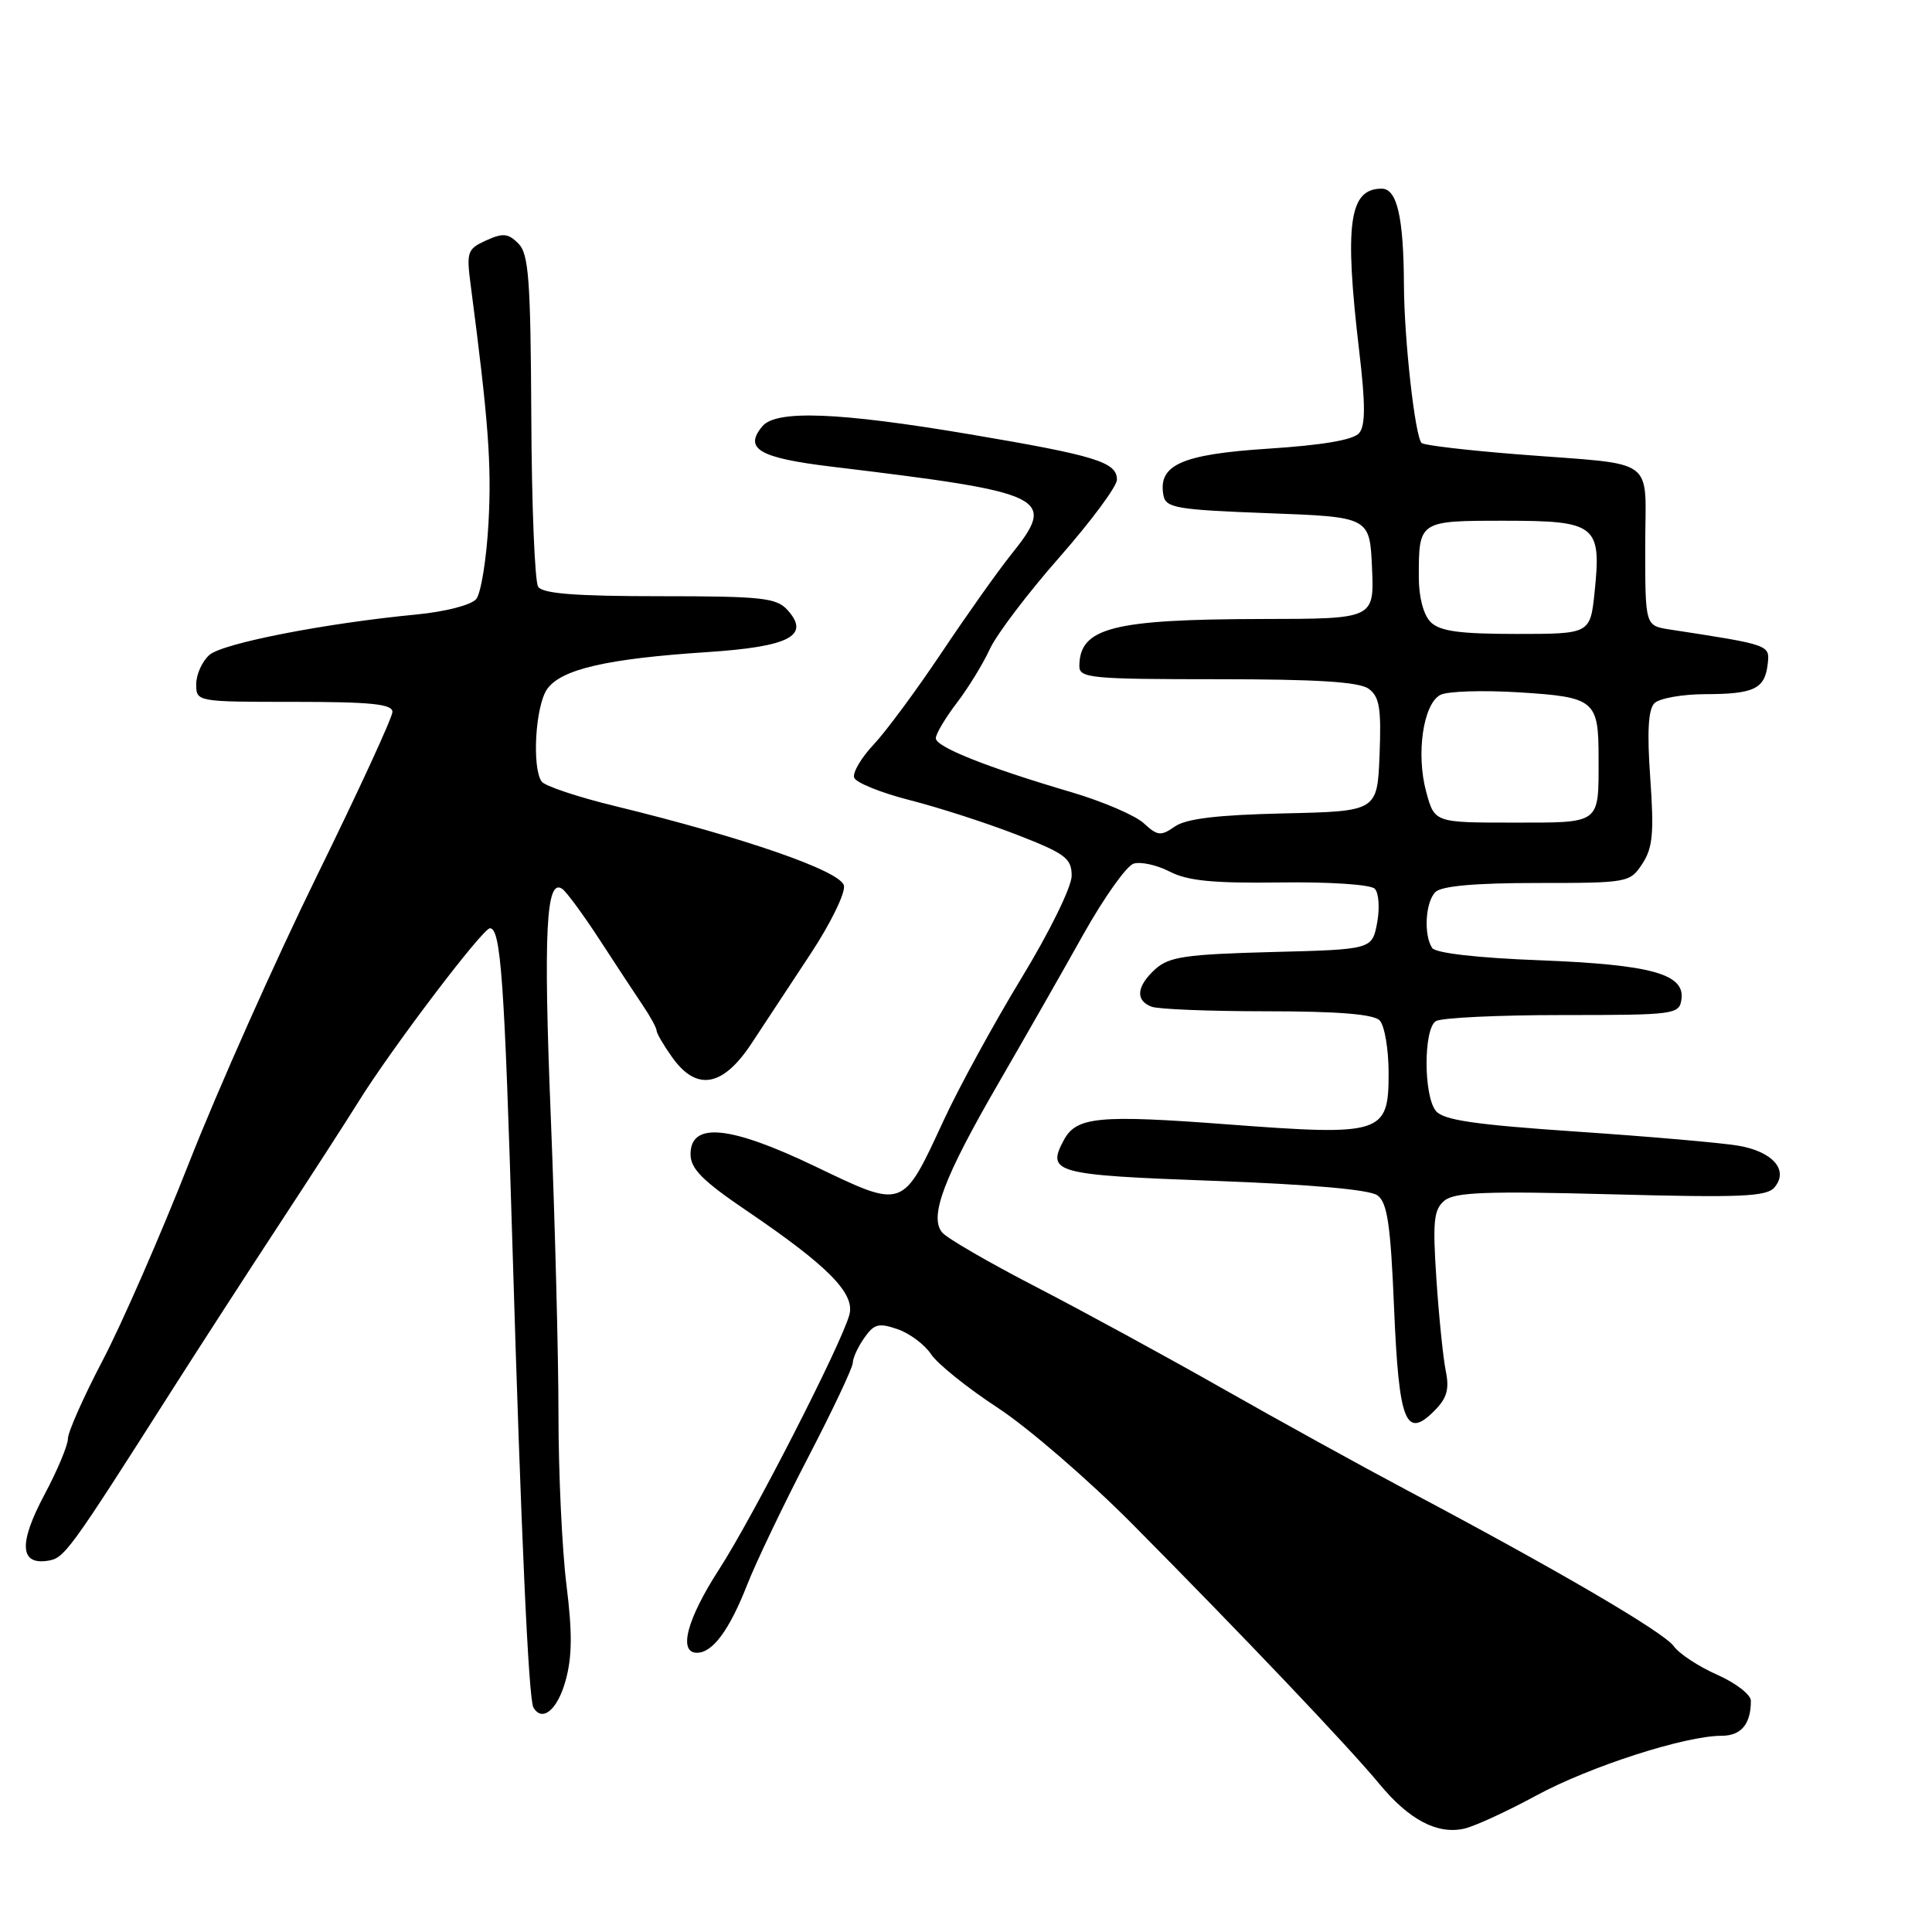 <?xml version="1.0" encoding="UTF-8" standalone="no"?>
<!DOCTYPE svg PUBLIC "-//W3C//DTD SVG 1.1//EN" "http://www.w3.org/Graphics/SVG/1.1/DTD/svg11.dtd" >
<svg xmlns="http://www.w3.org/2000/svg" xmlns:xlink="http://www.w3.org/1999/xlink" version="1.1" viewBox="0 0 256 256">
 <g >
 <path fill="currentColor"
d=" M 203.50 237.95 C 210.60 234.09 223.26 230.00 228.12 230.00 C 230.71 230.00 232.00 228.46 232.00 225.36 C 232.00 224.55 229.99 223.00 227.53 221.91 C 225.08 220.83 222.49 219.12 221.78 218.13 C 220.48 216.28 206.29 207.99 186.50 197.50 C 180.45 194.29 169.43 188.21 162.00 183.99 C 154.57 179.77 143.43 173.70 137.24 170.50 C 131.05 167.30 125.47 164.07 124.84 163.31 C 123.10 161.21 125.05 156.05 132.32 143.50 C 135.82 137.45 140.90 128.56 143.59 123.74 C 146.29 118.93 149.27 114.74 150.20 114.44 C 151.14 114.14 153.29 114.62 154.99 115.49 C 157.36 116.72 160.76 117.05 169.63 116.93 C 176.09 116.84 181.60 117.20 182.16 117.76 C 182.70 118.30 182.84 120.32 182.48 122.27 C 181.81 125.81 181.81 125.81 168.51 126.15 C 157.13 126.45 154.90 126.78 153.10 128.40 C 150.60 130.67 150.40 132.56 152.58 133.39 C 153.45 133.73 160.34 134.00 167.88 134.00 C 177.22 134.00 181.98 134.38 182.80 135.20 C 183.46 135.86 184.00 139.02 184.00 142.22 C 184.00 150.26 183.14 150.53 162.72 148.99 C 145.53 147.69 142.62 147.97 140.95 151.09 C 138.64 155.40 139.75 155.70 160.87 156.47 C 173.67 156.94 181.48 157.63 182.52 158.39 C 183.83 159.35 184.26 162.24 184.72 173.29 C 185.36 188.45 186.25 190.75 190.04 186.96 C 191.73 185.27 192.07 184.09 191.57 181.65 C 191.22 179.92 190.66 174.44 190.33 169.48 C 189.82 161.81 189.98 160.26 191.40 159.09 C 192.75 157.97 196.96 157.81 213.49 158.25 C 230.79 158.71 234.11 158.57 235.15 157.31 C 237.03 155.05 234.92 152.61 230.39 151.82 C 228.25 151.44 218.62 150.60 209.00 149.95 C 195.31 149.02 191.23 148.42 190.25 147.19 C 188.62 145.14 188.62 136.36 190.25 135.31 C 190.94 134.86 198.47 134.50 207.00 134.50 C 221.91 134.50 222.51 134.42 222.80 132.43 C 223.28 129.05 218.81 127.82 204.00 127.24 C 195.77 126.93 190.21 126.29 189.77 125.61 C 188.62 123.88 188.87 119.53 190.20 118.20 C 191.00 117.40 195.46 117.00 203.68 117.00 C 215.73 117.00 215.98 116.95 217.62 114.45 C 219.00 112.35 219.18 110.37 218.67 103.13 C 218.23 96.99 218.40 94.00 219.22 93.18 C 219.87 92.53 222.90 91.99 225.95 91.98 C 232.44 91.97 233.85 91.28 234.23 87.99 C 234.52 85.44 234.59 85.46 221.25 83.41 C 218.00 82.91 218.00 82.91 218.00 72.47 C 218.00 60.28 219.91 61.68 201.21 60.21 C 194.45 59.68 188.67 59.00 188.37 58.70 C 187.50 57.83 186.07 45.09 186.03 37.87 C 185.99 28.76 185.12 25.00 183.08 25.00 C 178.75 25.00 178.11 29.65 180.11 46.59 C 180.94 53.58 180.93 56.38 180.10 57.38 C 179.35 58.29 175.30 58.98 168.07 59.45 C 156.53 60.20 153.39 61.60 154.17 65.68 C 154.49 67.30 155.97 67.55 168.01 68.00 C 181.50 68.50 181.50 68.50 181.80 75.25 C 182.09 82.00 182.09 82.00 167.30 82.02 C 147.40 82.06 143.06 83.17 143.02 88.25 C 143.00 89.85 144.53 90.00 161.31 90.00 C 174.55 90.00 180.10 90.35 181.36 91.27 C 182.79 92.32 183.04 93.85 182.80 100.02 C 182.50 107.50 182.50 107.50 170.12 107.78 C 161.30 107.98 157.15 108.48 155.67 109.52 C 153.82 110.81 153.38 110.77 151.55 109.08 C 150.42 108.04 146.12 106.20 142.00 104.98 C 130.79 101.68 124.00 98.98 124.00 97.82 C 124.00 97.25 125.25 95.15 126.78 93.14 C 128.31 91.14 130.28 87.92 131.16 86.00 C 132.04 84.08 136.19 78.60 140.38 73.84 C 144.57 69.07 148.00 64.45 148.00 63.56 C 148.00 61.23 145.22 60.37 128.47 57.54 C 111.12 54.61 102.83 54.29 101.01 56.49 C 98.53 59.47 100.58 60.67 110.16 61.83 C 139.08 65.32 140.12 65.84 133.88 73.61 C 132.17 75.75 128.06 81.55 124.75 86.50 C 121.44 91.45 117.40 96.92 115.76 98.66 C 114.12 100.40 112.96 102.37 113.18 103.04 C 113.40 103.70 116.71 105.04 120.54 106.02 C 124.37 106.99 130.76 109.06 134.75 110.61 C 141.18 113.11 142.00 113.73 142.00 116.05 C 142.00 117.51 139.08 123.47 135.36 129.58 C 131.71 135.59 127.05 144.10 125.02 148.50 C 119.56 160.29 119.80 160.21 108.07 154.58 C 96.71 149.13 91.50 148.62 91.50 152.94 C 91.50 154.86 93.09 156.46 98.90 160.40 C 109.69 167.72 113.31 171.37 112.55 174.20 C 111.52 178.05 99.77 201.02 95.27 207.97 C 91.03 214.53 89.84 219.00 92.35 219.00 C 94.43 219.00 96.64 216.01 99.00 210.00 C 100.19 206.97 103.83 199.37 107.08 193.11 C 110.34 186.84 113.00 181.20 113.00 180.58 C 113.00 179.96 113.68 178.47 114.52 177.28 C 115.82 175.42 116.44 175.26 118.95 176.13 C 120.56 176.69 122.54 178.18 123.37 179.44 C 124.20 180.70 128.16 183.89 132.19 186.53 C 136.21 189.16 144.23 196.09 150.01 201.91 C 164.58 216.60 178.75 231.50 182.78 236.39 C 186.70 241.13 190.43 243.10 194.00 242.31 C 195.38 242.00 199.65 240.04 203.50 237.95 Z  M 74.93 222.74 C 75.82 219.57 75.85 216.34 75.06 210.02 C 74.48 205.36 74.00 195.21 74.00 187.45 C 74.00 179.70 73.54 161.91 72.98 147.93 C 71.99 123.39 72.36 116.26 74.51 117.79 C 75.07 118.18 77.29 121.20 79.44 124.50 C 81.58 127.80 84.17 131.72 85.17 133.21 C 86.18 134.70 87.00 136.21 87.00 136.56 C 87.00 136.91 87.93 138.50 89.07 140.10 C 92.31 144.65 95.79 144.03 99.61 138.22 C 101.32 135.63 104.85 130.27 107.45 126.32 C 110.05 122.37 112.02 118.34 111.83 117.36 C 111.46 115.44 98.71 111.01 81.50 106.81 C 76.55 105.61 72.17 104.14 71.77 103.56 C 70.46 101.68 70.95 93.51 72.50 91.31 C 74.34 88.68 80.41 87.28 93.68 86.41 C 104.64 85.69 107.42 84.23 104.34 80.82 C 102.88 79.21 100.92 79.00 87.40 79.00 C 76.27 79.00 71.90 78.66 71.31 77.75 C 70.86 77.06 70.45 66.91 70.40 55.18 C 70.31 37.01 70.06 33.63 68.68 32.26 C 67.34 30.91 66.63 30.85 64.41 31.86 C 61.92 32.99 61.79 33.38 62.37 37.79 C 64.72 55.74 65.15 61.51 64.73 69.25 C 64.47 74.06 63.73 78.62 63.10 79.38 C 62.44 80.17 59.02 81.05 55.22 81.42 C 43.11 82.58 29.53 85.23 27.75 86.78 C 26.79 87.62 26.00 89.37 26.00 90.65 C 26.00 92.99 26.03 93.00 39.00 93.00 C 49.16 93.00 52.00 93.29 52.00 94.33 C 52.00 95.06 47.49 104.85 41.98 116.08 C 36.47 127.31 28.86 144.38 25.08 154.00 C 21.30 163.62 16.13 175.45 13.60 180.27 C 11.07 185.10 9.00 189.76 9.00 190.63 C 9.00 191.51 7.60 194.85 5.88 198.07 C 2.49 204.44 2.61 207.34 6.25 206.82 C 8.54 206.49 8.98 205.89 23.00 183.87 C 26.58 178.26 32.92 168.45 37.10 162.08 C 41.28 155.71 45.96 148.47 47.49 146.00 C 51.83 139.00 63.96 123.00 64.92 123.00 C 66.36 123.00 66.85 129.93 67.90 165.00 C 69.05 203.39 70.04 225.17 70.68 226.25 C 71.84 228.24 73.86 226.58 74.93 222.74 Z  M 188.97 104.89 C 187.62 99.87 188.58 93.29 190.85 92.08 C 191.76 91.59 196.47 91.44 201.30 91.74 C 211.35 92.37 211.83 92.77 211.82 100.52 C 211.82 109.29 212.21 109.00 200.47 109.00 C 190.08 109.00 190.08 109.00 188.97 104.89 Z  M 189.57 82.43 C 188.62 81.48 188.00 79.13 188.00 76.51 C 188.00 68.99 187.98 69.00 199.37 69.00 C 211.49 69.00 212.21 69.57 211.30 78.39 C 210.72 84.00 210.72 84.00 200.93 84.00 C 193.37 84.00 190.79 83.64 189.57 82.43 Z "/>
</g>
</svg>